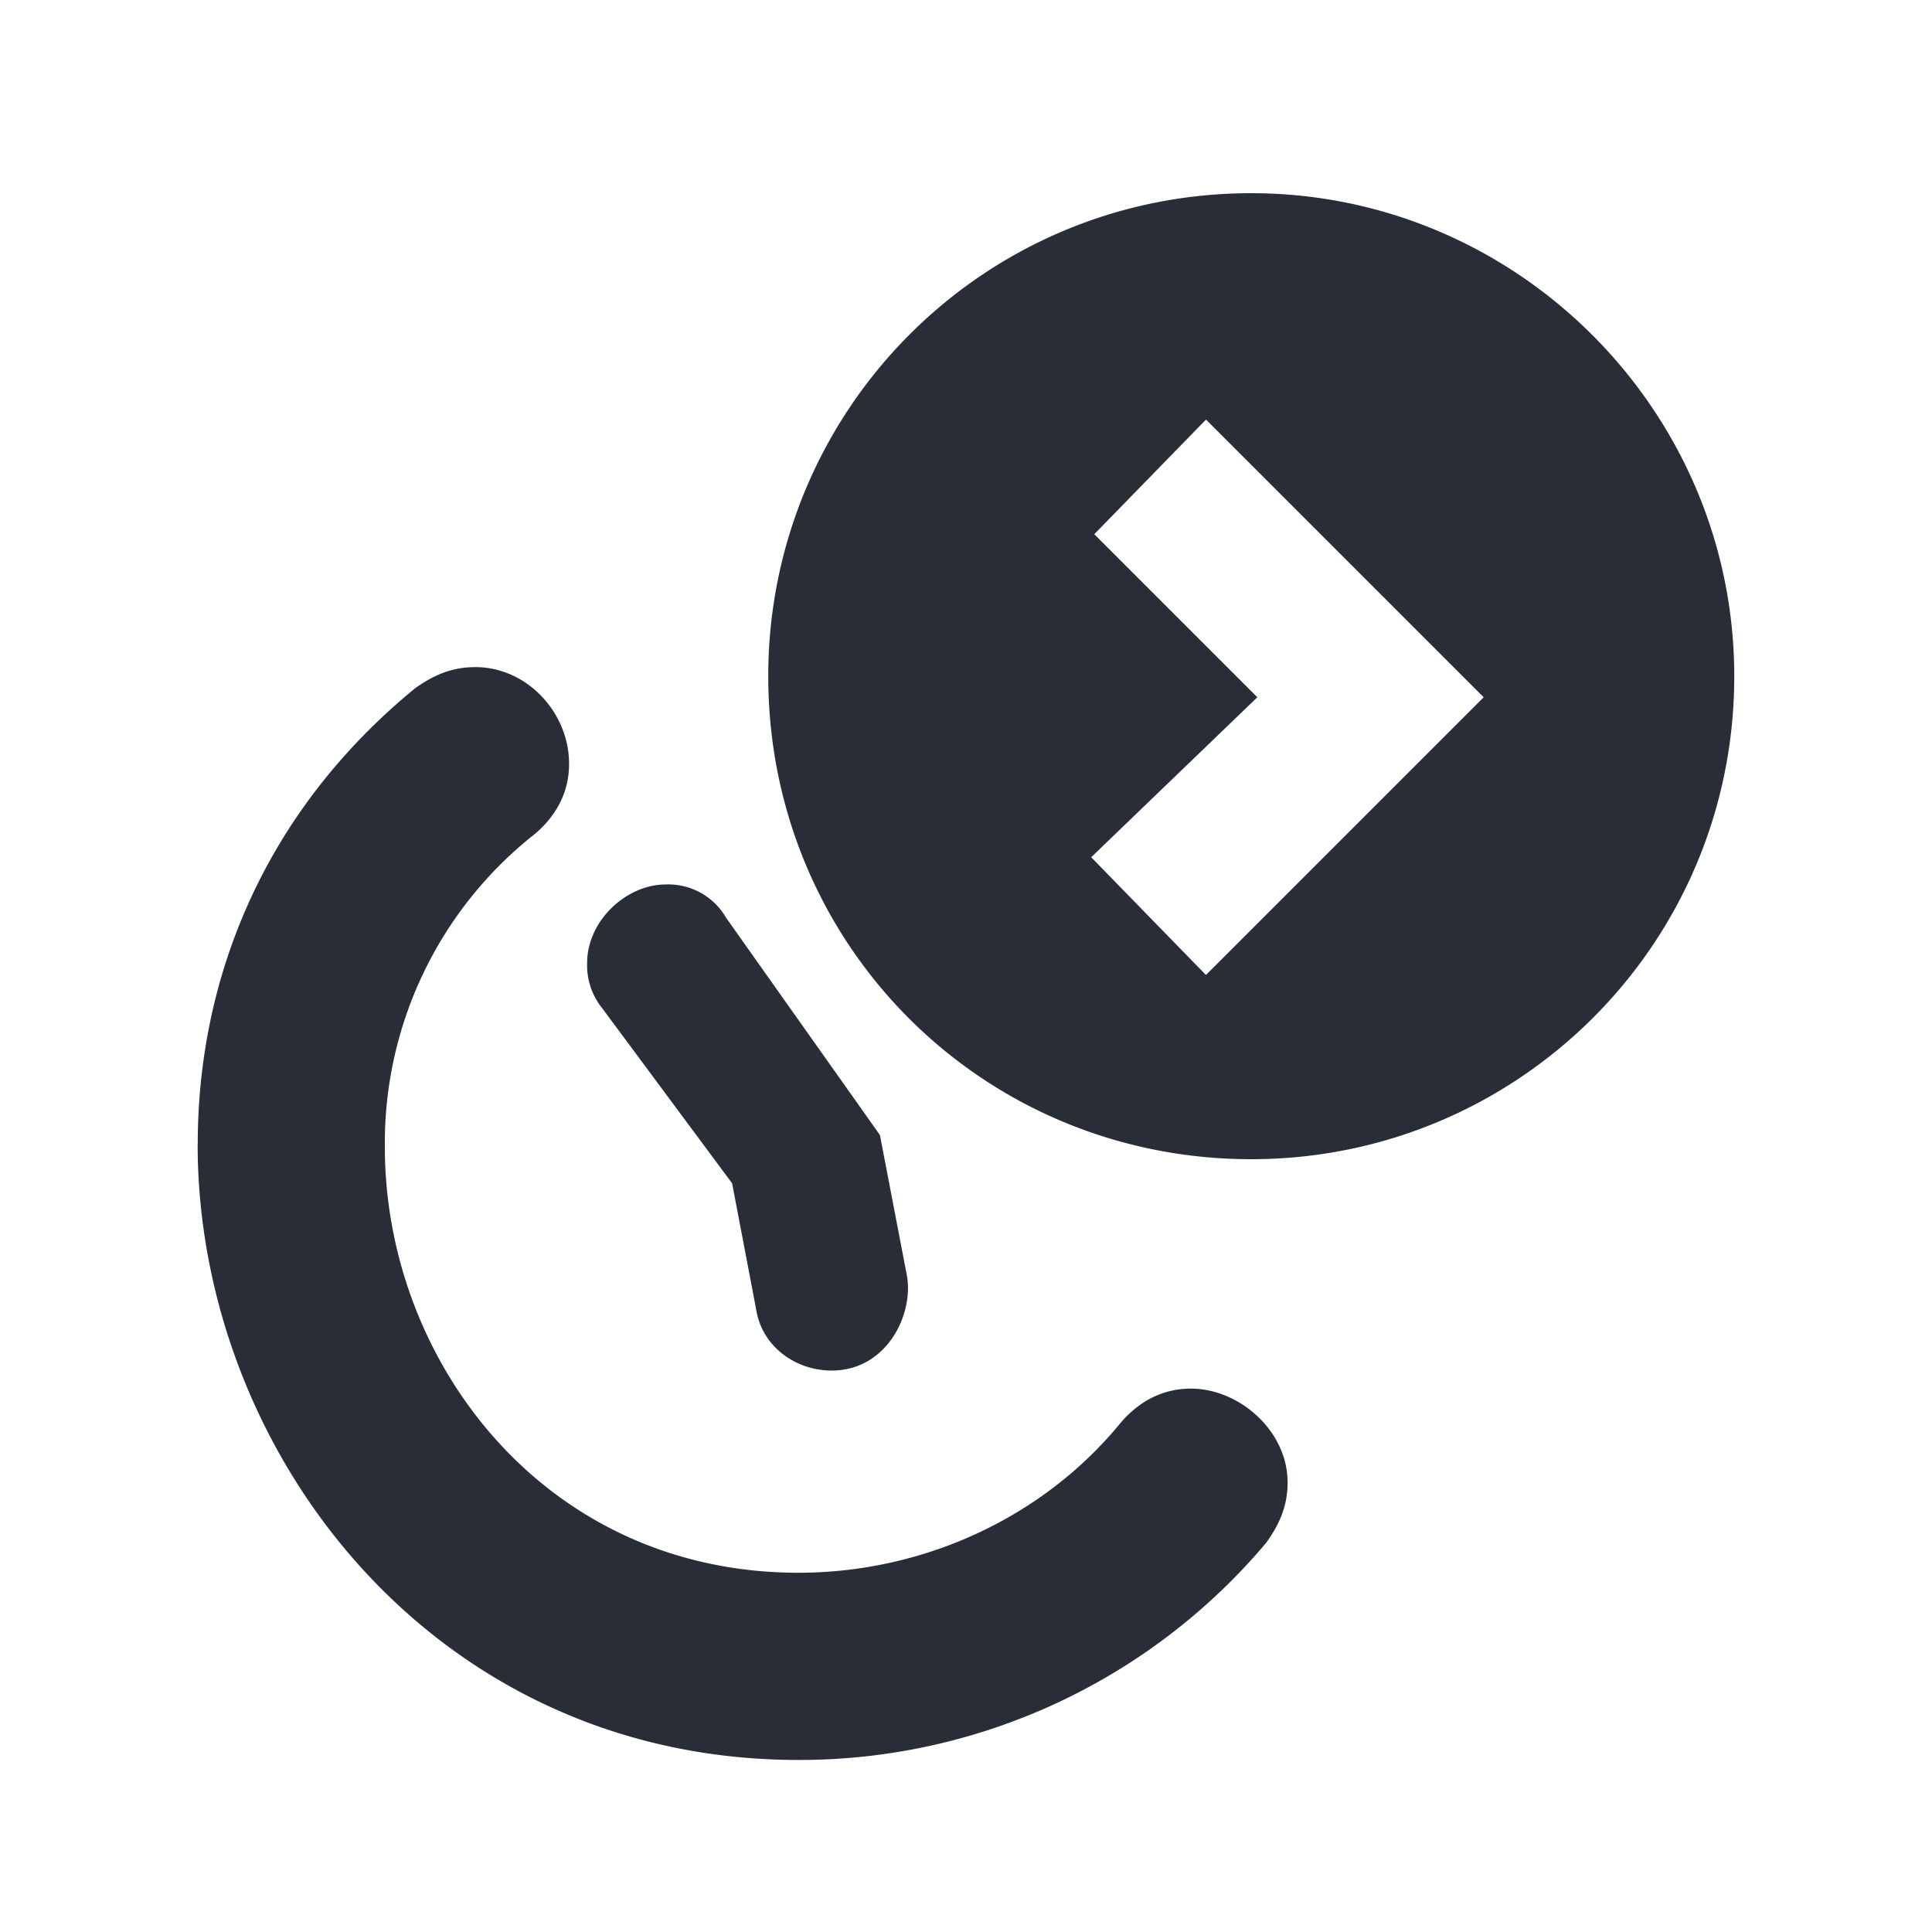 <svg id="icon" height="20" viewBox="0 0 20 20" width="20" xmlns="http://www.w3.org/2000/svg"><path d="m2.047 11.844c0-1.719.687-3.438 2.25-4.719.219-.156.406-.219.625-.219.531 0 .969.469.969 1 0 .25-.094.5-.344.719a4.07 4.07 0 0 0 -1.563 3.25c0 2.219 1.657 4.406 4.282 4.406 1.28 0 2.53-.562 3.343-1.562.22-.25.47-.344.72-.344.5 0 1 .438 1 .969 0 .219-.063.406-.22.625a6.314 6.314 0 0 1 -4.843 2.25c-3.782 0-6.22-3.188-6.22-6.375zm4.031-1.875c0-.438.406-.813.813-.813a.69.69 0 0 1 .625.344l1.593 2.25.282 1.469c.062.406-.22.969-.782.969-.375 0-.718-.25-.78-.626l-.25-1.312-1.345-1.813a.706.706 0 0 1 -.156-.468zm6.875-7.969c2.75 0 5 2.25 5 5 0 2.781-2.25 5-5 5-2.781 0-5-2.219-5-5 0-2.75 2.219-5 5-5zm-.469 2.344-1.156 1.186 1.688 1.688-1.72 1.656 1.188 1.219 2.875-2.875-2.875-2.875z" fill="#282d37" style="currentColor" fill-rule="evenodd"/></svg>
